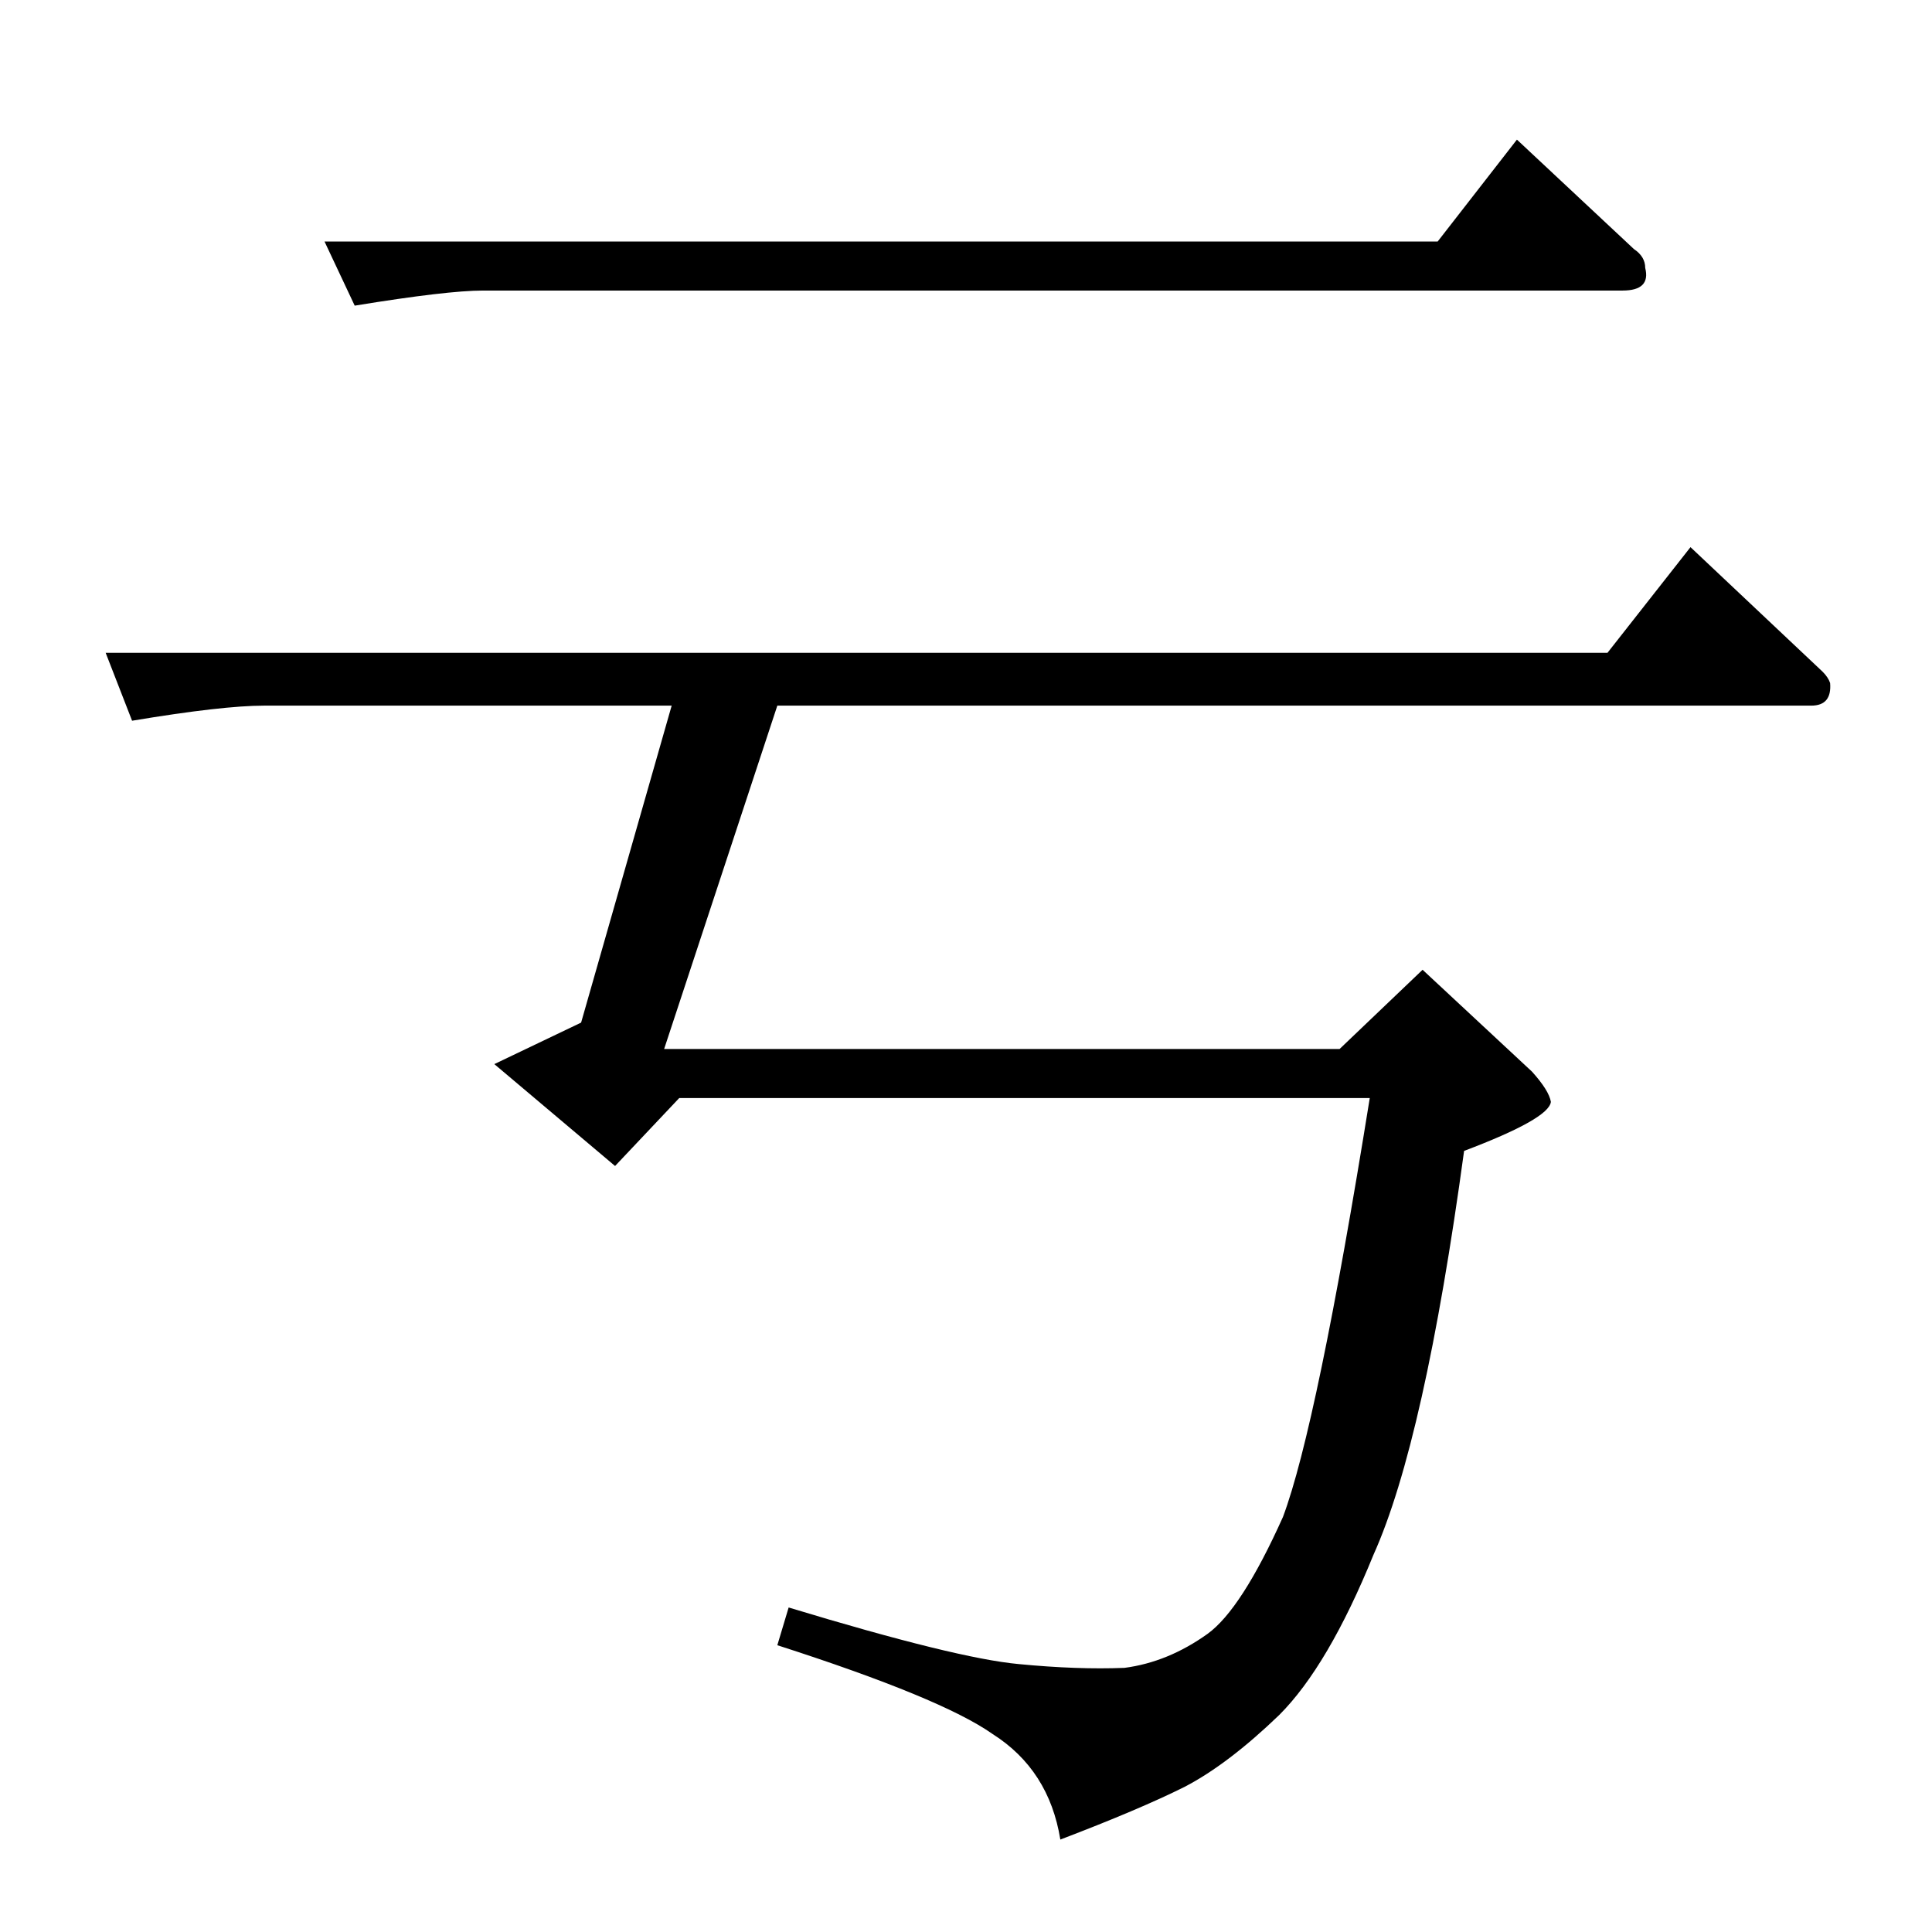 <?xml version="1.0" standalone="no"?>
<!DOCTYPE svg PUBLIC "-//W3C//DTD SVG 1.1//EN" "http://www.w3.org/Graphics/SVG/1.1/DTD/svg11.dtd" >
<svg xmlns="http://www.w3.org/2000/svg" xmlns:xlink="http://www.w3.org/1999/xlink" version="1.1" viewBox="0 -205 1024 1024">
  <g transform="matrix(1 0 0 -1 0 819)">
   <path fill="currentColor"
d="M172 896h590l42 54l62 -58q6 -4 6 -10q3 -12 -12 -12h-604q-19 0 -68 -8l-16 34v0v0zM56 678h796l44 56l70 -66q3 -3 4 -6q1 -12 -10 -12h-548l-60 -182h358l44 42l58 -54q9 -10 10 -16q-1 -9 -46 -26q-21 -154 -48 -214q-24 -59 -50 -85q-27 -26 -50 -38
q-24 -12 -66 -28q-6 37 -36 56q-27 19 -114 47l6 20q89 -27 122 -30q31 -3 56 -2q23 3 44 18q18 13 40 62q18 48 46 222h-366l-34 -36l-64 54l46 22l48 168h-216q-22 0 -70 -8l-14 36v0v0z" />
  </g>

</svg>
